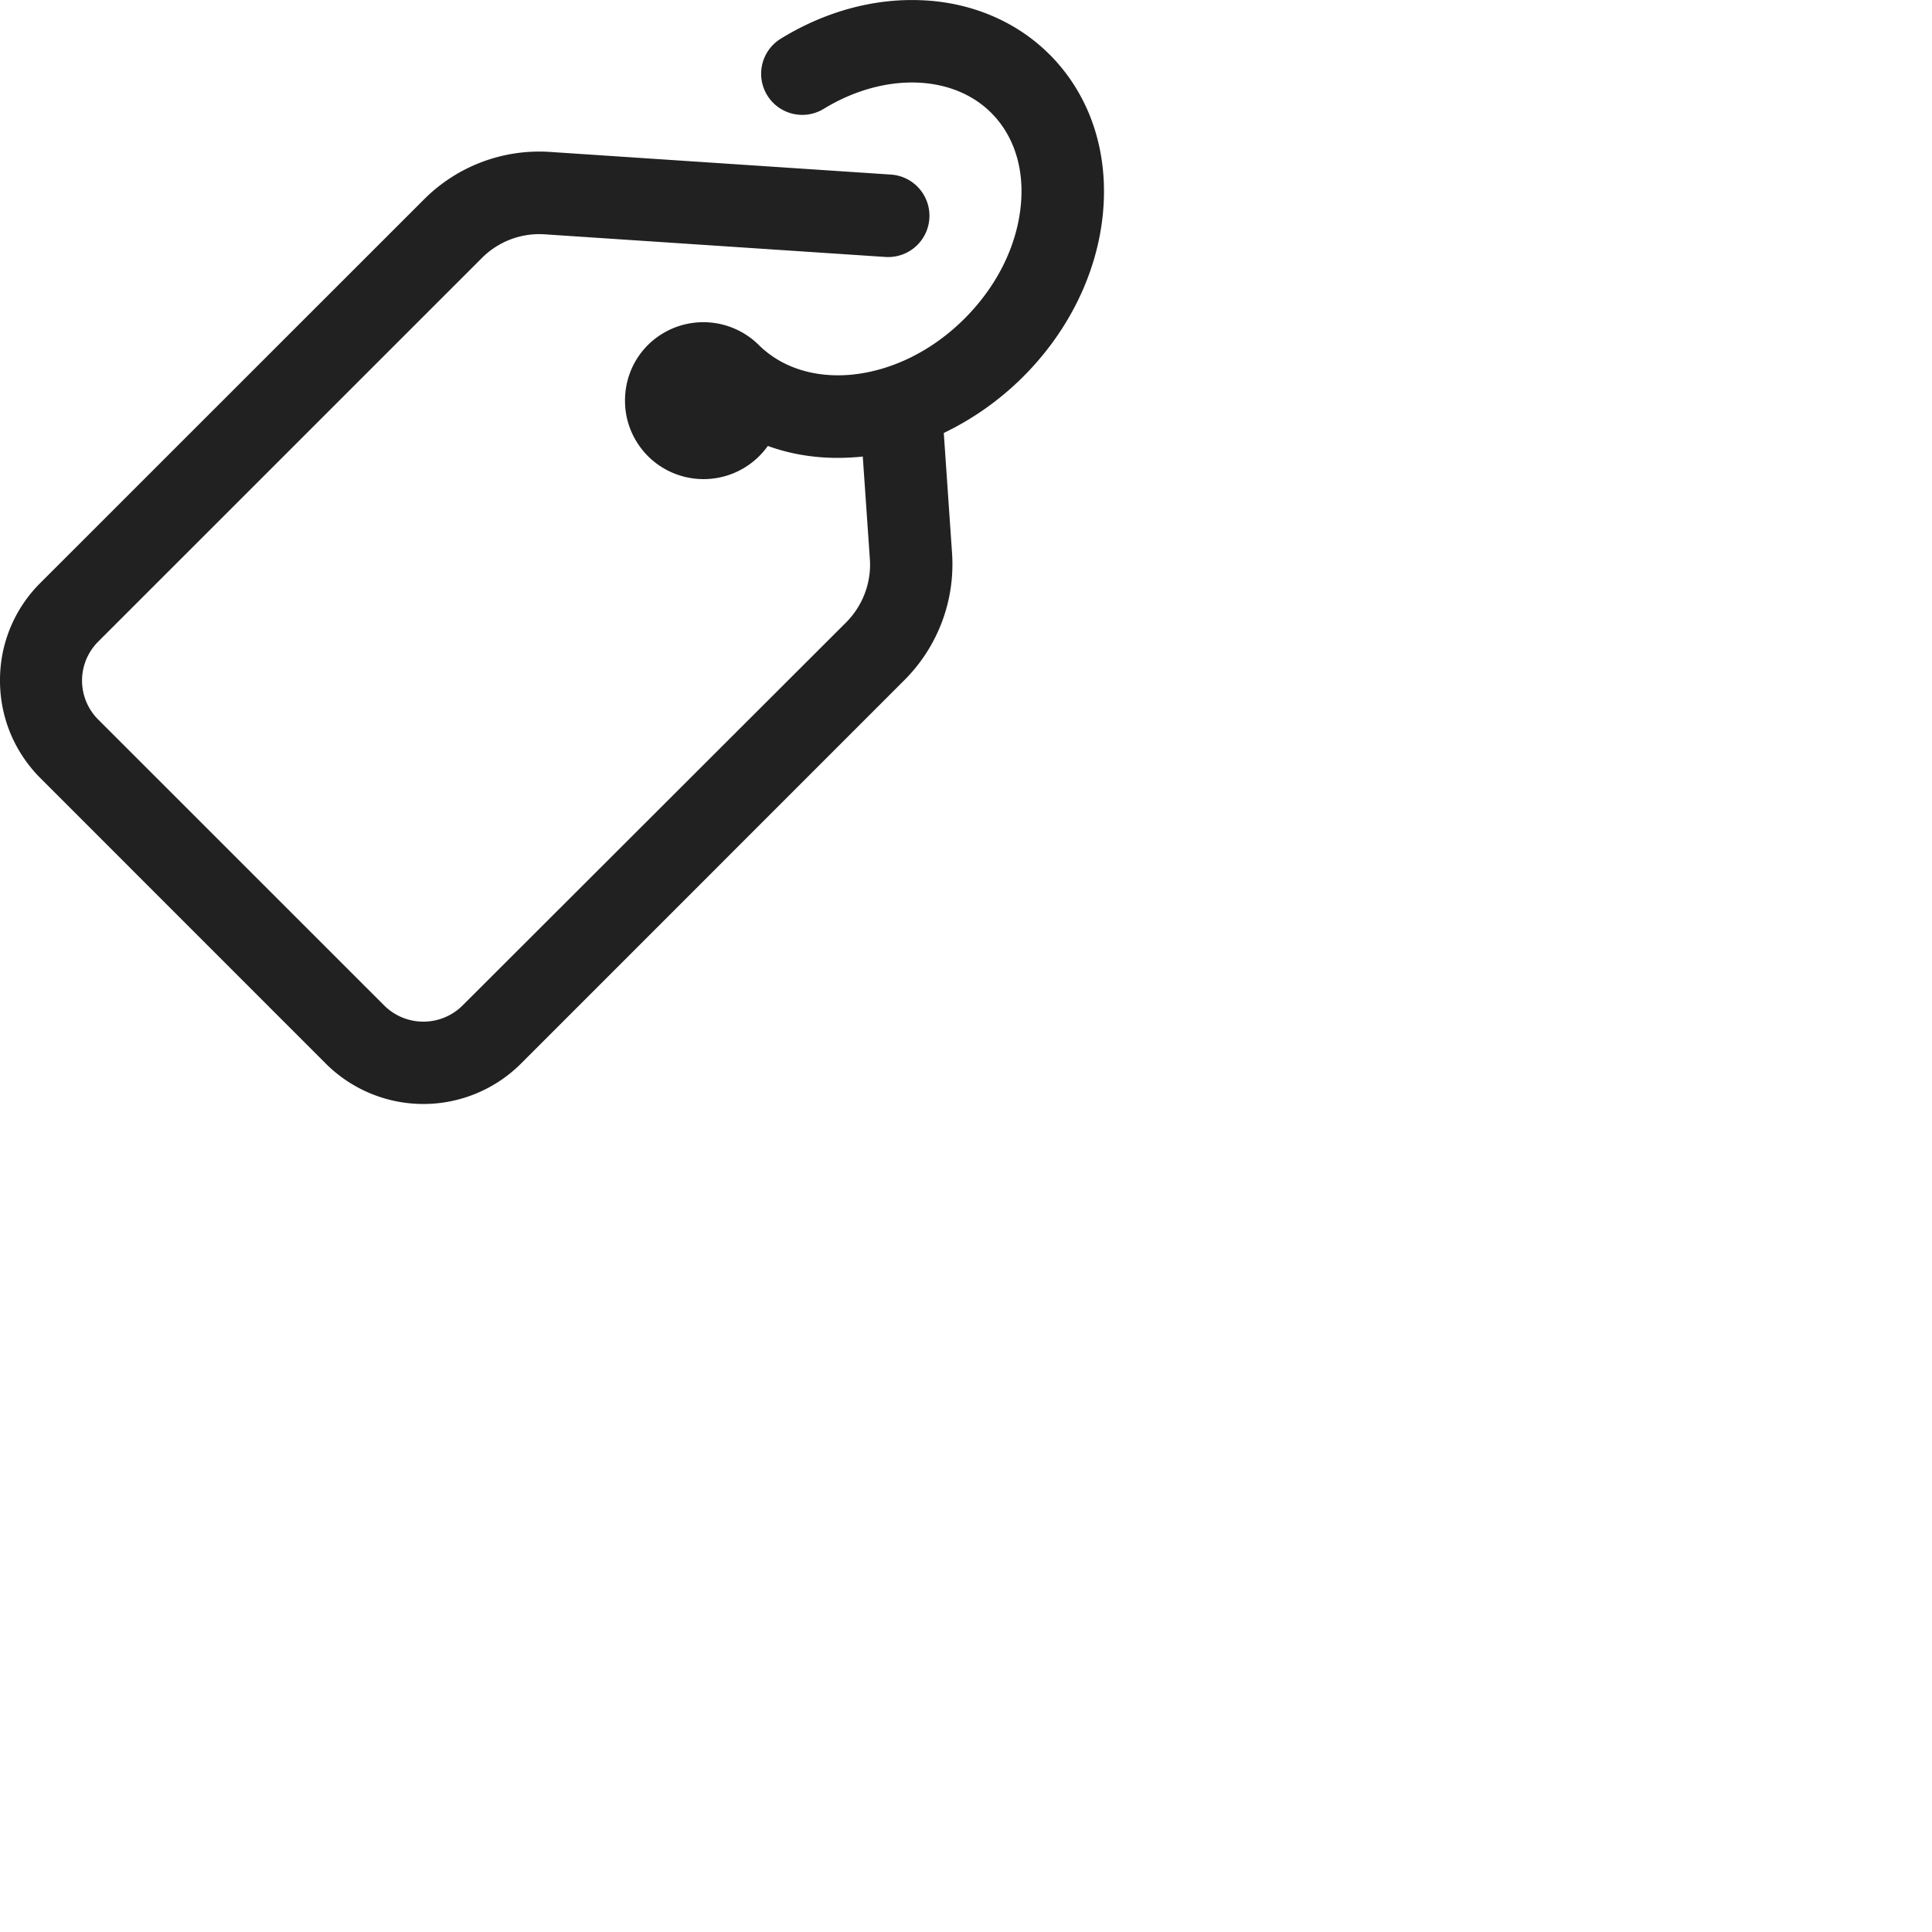 <?xml version="1.0" encoding="UTF-8"?>
<svg width="25px" height="25px" viewBox="0 0 28 28" version="1.1" xmlns="http://www.w3.org/2000/svg" xmlns:xlink="http://www.w3.org/1999/xlink">
    <!-- Uploaded to SVGRepo https://www.svgrepo.com -->
    <title>ic_fluent_add_28_regular</title>
    <desc>Created with Sketch.</desc>
    <g id="🔍-Product-Icons" stroke="none" stroke-width="1" fill="none" fill-rule="evenodd">
        <g id="ic_fluent_add_28_regular" fill="#212121" fill-rule="nonzero">
            <path d="M15.21.789c-.48-.481-1.144-.76-1.867-.786-.686-.027-1.39.166-2.026.557a.595.595 0 1 0 .62 1.018c.866-.53 1.864-.507 2.428.057.332.331.484.812.428 1.353-.06.587-.349 1.164-.813 1.628-.464.465-1.045.753-1.628.813-.541.053-1.022-.1-1.354-.428a1.142 1.142 0 0 0-1.609 0c-.215.216-.331.501-.331.806 0 .305.12.59.335.806a1.142 1.142 0 0 0 1.735-.15c.315.114.653.173 1.011.173.11 0 .223-.006.335-.016.01 0 .02-.004.03-.004l.103 1.49c.023.338-.103.67-.342.912l-5.562 5.555a.805.805 0 0 1-1.134 0l-4.143-4.142a.798.798 0 0 1 0-1.135l5.56-5.559c.238-.238.57-.364.908-.341l4.938.328a.598.598 0 1 0 .08-1.194l-4.939-.328a2.358 2.358 0 0 0-1.83.69L.583 8.45A1.982 1.982 0 0 0 0 9.863c0 .535.209 1.035.584 1.413l4.139 4.14a2.002 2.002 0 0 0 2.826 0l5.559-5.56a2.372 2.372 0 0 0 .69-1.837l-.12-1.744a4.215 4.215 0 0 0 1.151-.816c.657-.657 1.068-1.493 1.154-2.352.09-.905-.185-1.728-.772-2.318Z"></path>
        </g>
    </g>
</svg>
